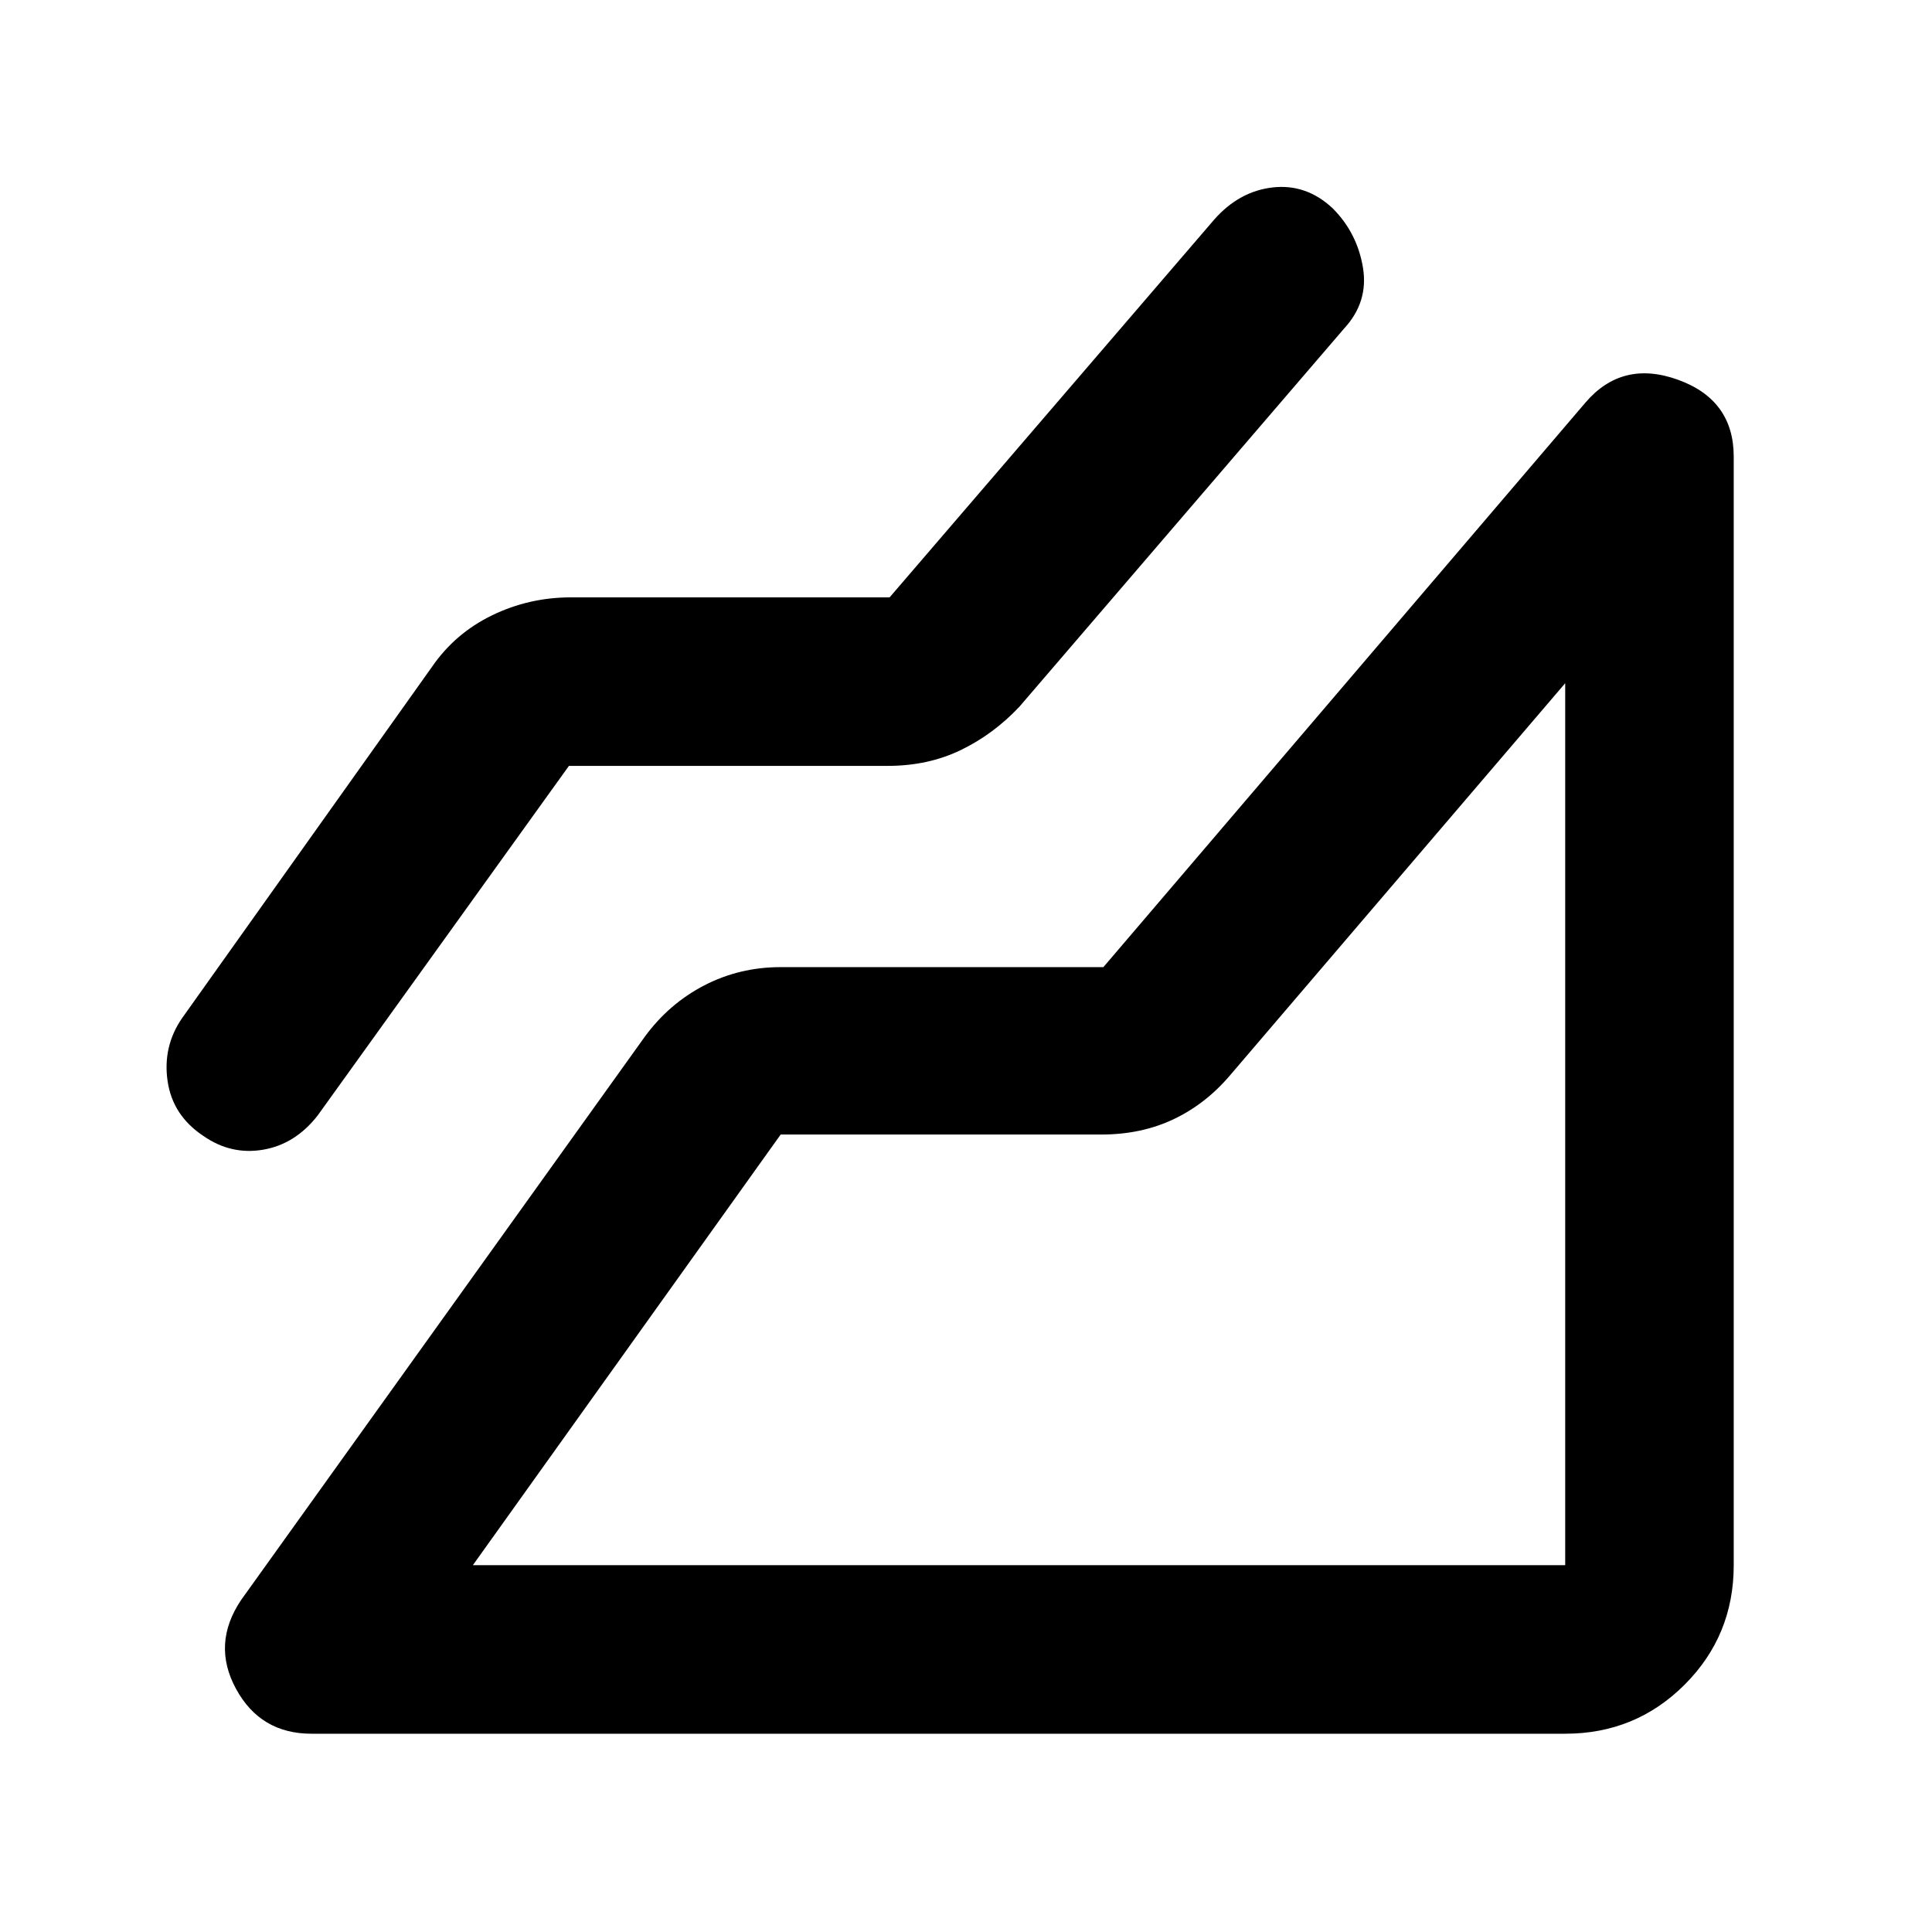 <svg xmlns="http://www.w3.org/2000/svg" height="48" viewBox="0 96 960 960" width="48"><path d="M777.739 957.479H154.783q-25.392 0-37.522-22.327-12.131-22.326 2.565-44.152l200.609-279.913q12.007-16.382 29.515-25.452 17.509-9.07 37.963-9.07h160.348L787.87 295.957q18.26-21.261 45.935-11.25 27.674 10.012 27.674 38.206v550.826q0 34.968-24.386 59.354-24.386 24.386-59.354 24.386ZM282.696 476.565l-124.87 173.739q-11.13 14.261-27.087 16.979-15.957 2.717-29.696-6.848-15.26-10.131-17.76-27.218-2.5-17.087 7.064-31.13l124.305-174.739q11.469-16.663 29.843-25.593 18.375-8.929 39.201-8.929h158.347l161.305-187.739q12.447-14.096 29.124-15.961 16.678-1.866 29.799 10.452 12.12 12.204 14.968 29.351 2.848 17.146-9.413 30.375l-161.304 187.87q-12.894 13.696-29.146 21.543-16.252 7.848-36.333 7.848H282.696Zm-47.739 397.174h542.782v-438.26L611.174 630.348q-12.13 14.261-28.108 21.826-15.979 7.566-35.805 7.566H387.913L234.957 873.739Zm542.782 0Z"/></svg>